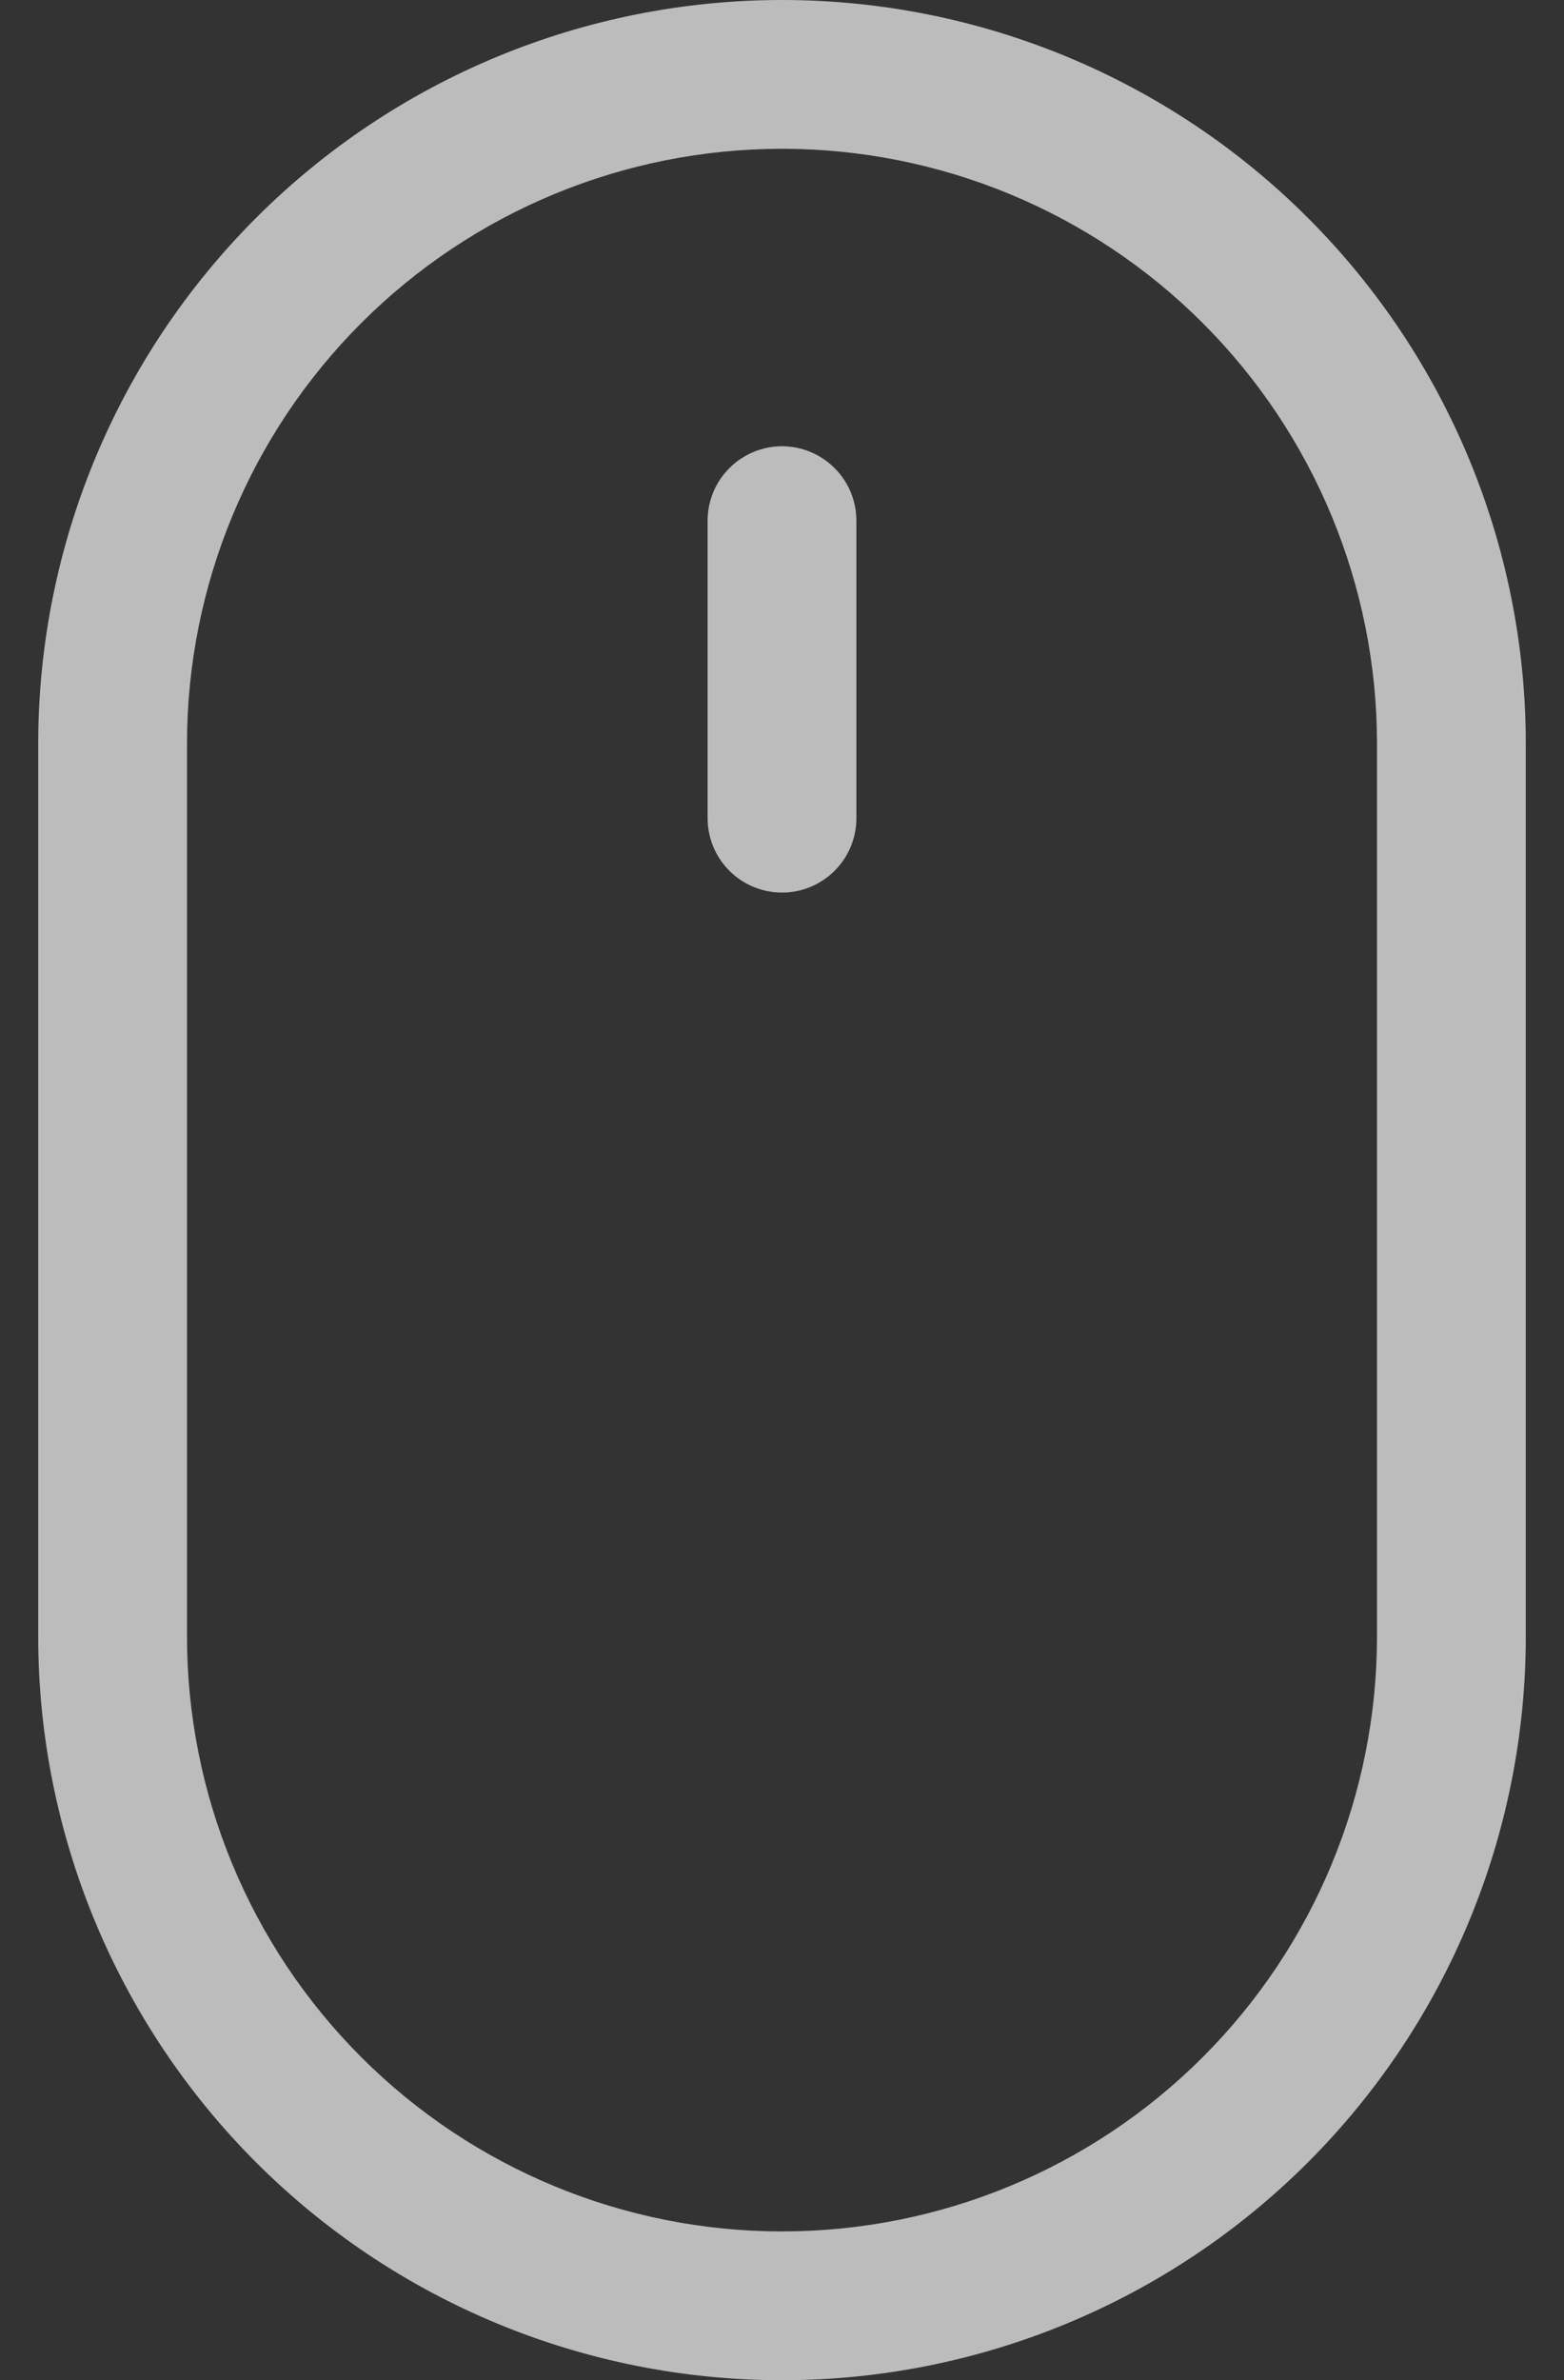 <svg width="23" height="35" viewBox="0 0 23 35" fill="none" xmlns="http://www.w3.org/2000/svg">
<rect x="0" y="0" width="23" height="35" fill="#333333" stroke="none"/>
<path fill-rule="evenodd" clip-rule="evenodd" d="M11.5 6.562C11.79 6.562 12.068 6.678 12.273 6.883C12.479 7.088 12.594 7.366 12.594 7.656V12.031C12.594 12.321 12.479 12.6 12.273 12.805C12.068 13.01 11.79 13.125 11.5 13.125C11.21 13.125 10.932 13.01 10.727 12.805C10.521 12.6 10.406 12.321 10.406 12.031V7.656C10.406 7.366 10.521 7.088 10.727 6.883C10.932 6.678 11.21 6.562 11.5 6.562ZM20.25 24.062V10.938C20.25 8.617 19.328 6.391 17.687 4.75C16.046 3.109 13.821 2.188 11.5 2.188C9.179 2.188 6.954 3.109 5.313 4.75C3.672 6.391 2.75 8.617 2.75 10.938V24.062C2.75 26.383 3.672 28.609 5.313 30.25C6.954 31.891 9.179 32.812 11.5 32.812C13.821 32.812 16.046 31.891 17.687 30.25C19.328 28.609 20.25 26.383 20.25 24.062ZM11.5 0C8.599 0 5.817 1.152 3.766 3.204C1.715 5.255 0.562 8.037 0.562 10.938V24.062C0.562 26.963 1.715 29.745 3.766 31.797C5.817 33.848 8.599 35 11.5 35C14.401 35 17.183 33.848 19.234 31.797C21.285 29.745 22.438 26.963 22.438 24.062V10.938C22.438 8.037 21.285 5.255 19.234 3.204C17.183 1.152 14.401 0 11.5 0V0Z" fill="white" fill-opacity="0.67"/>
</svg>
